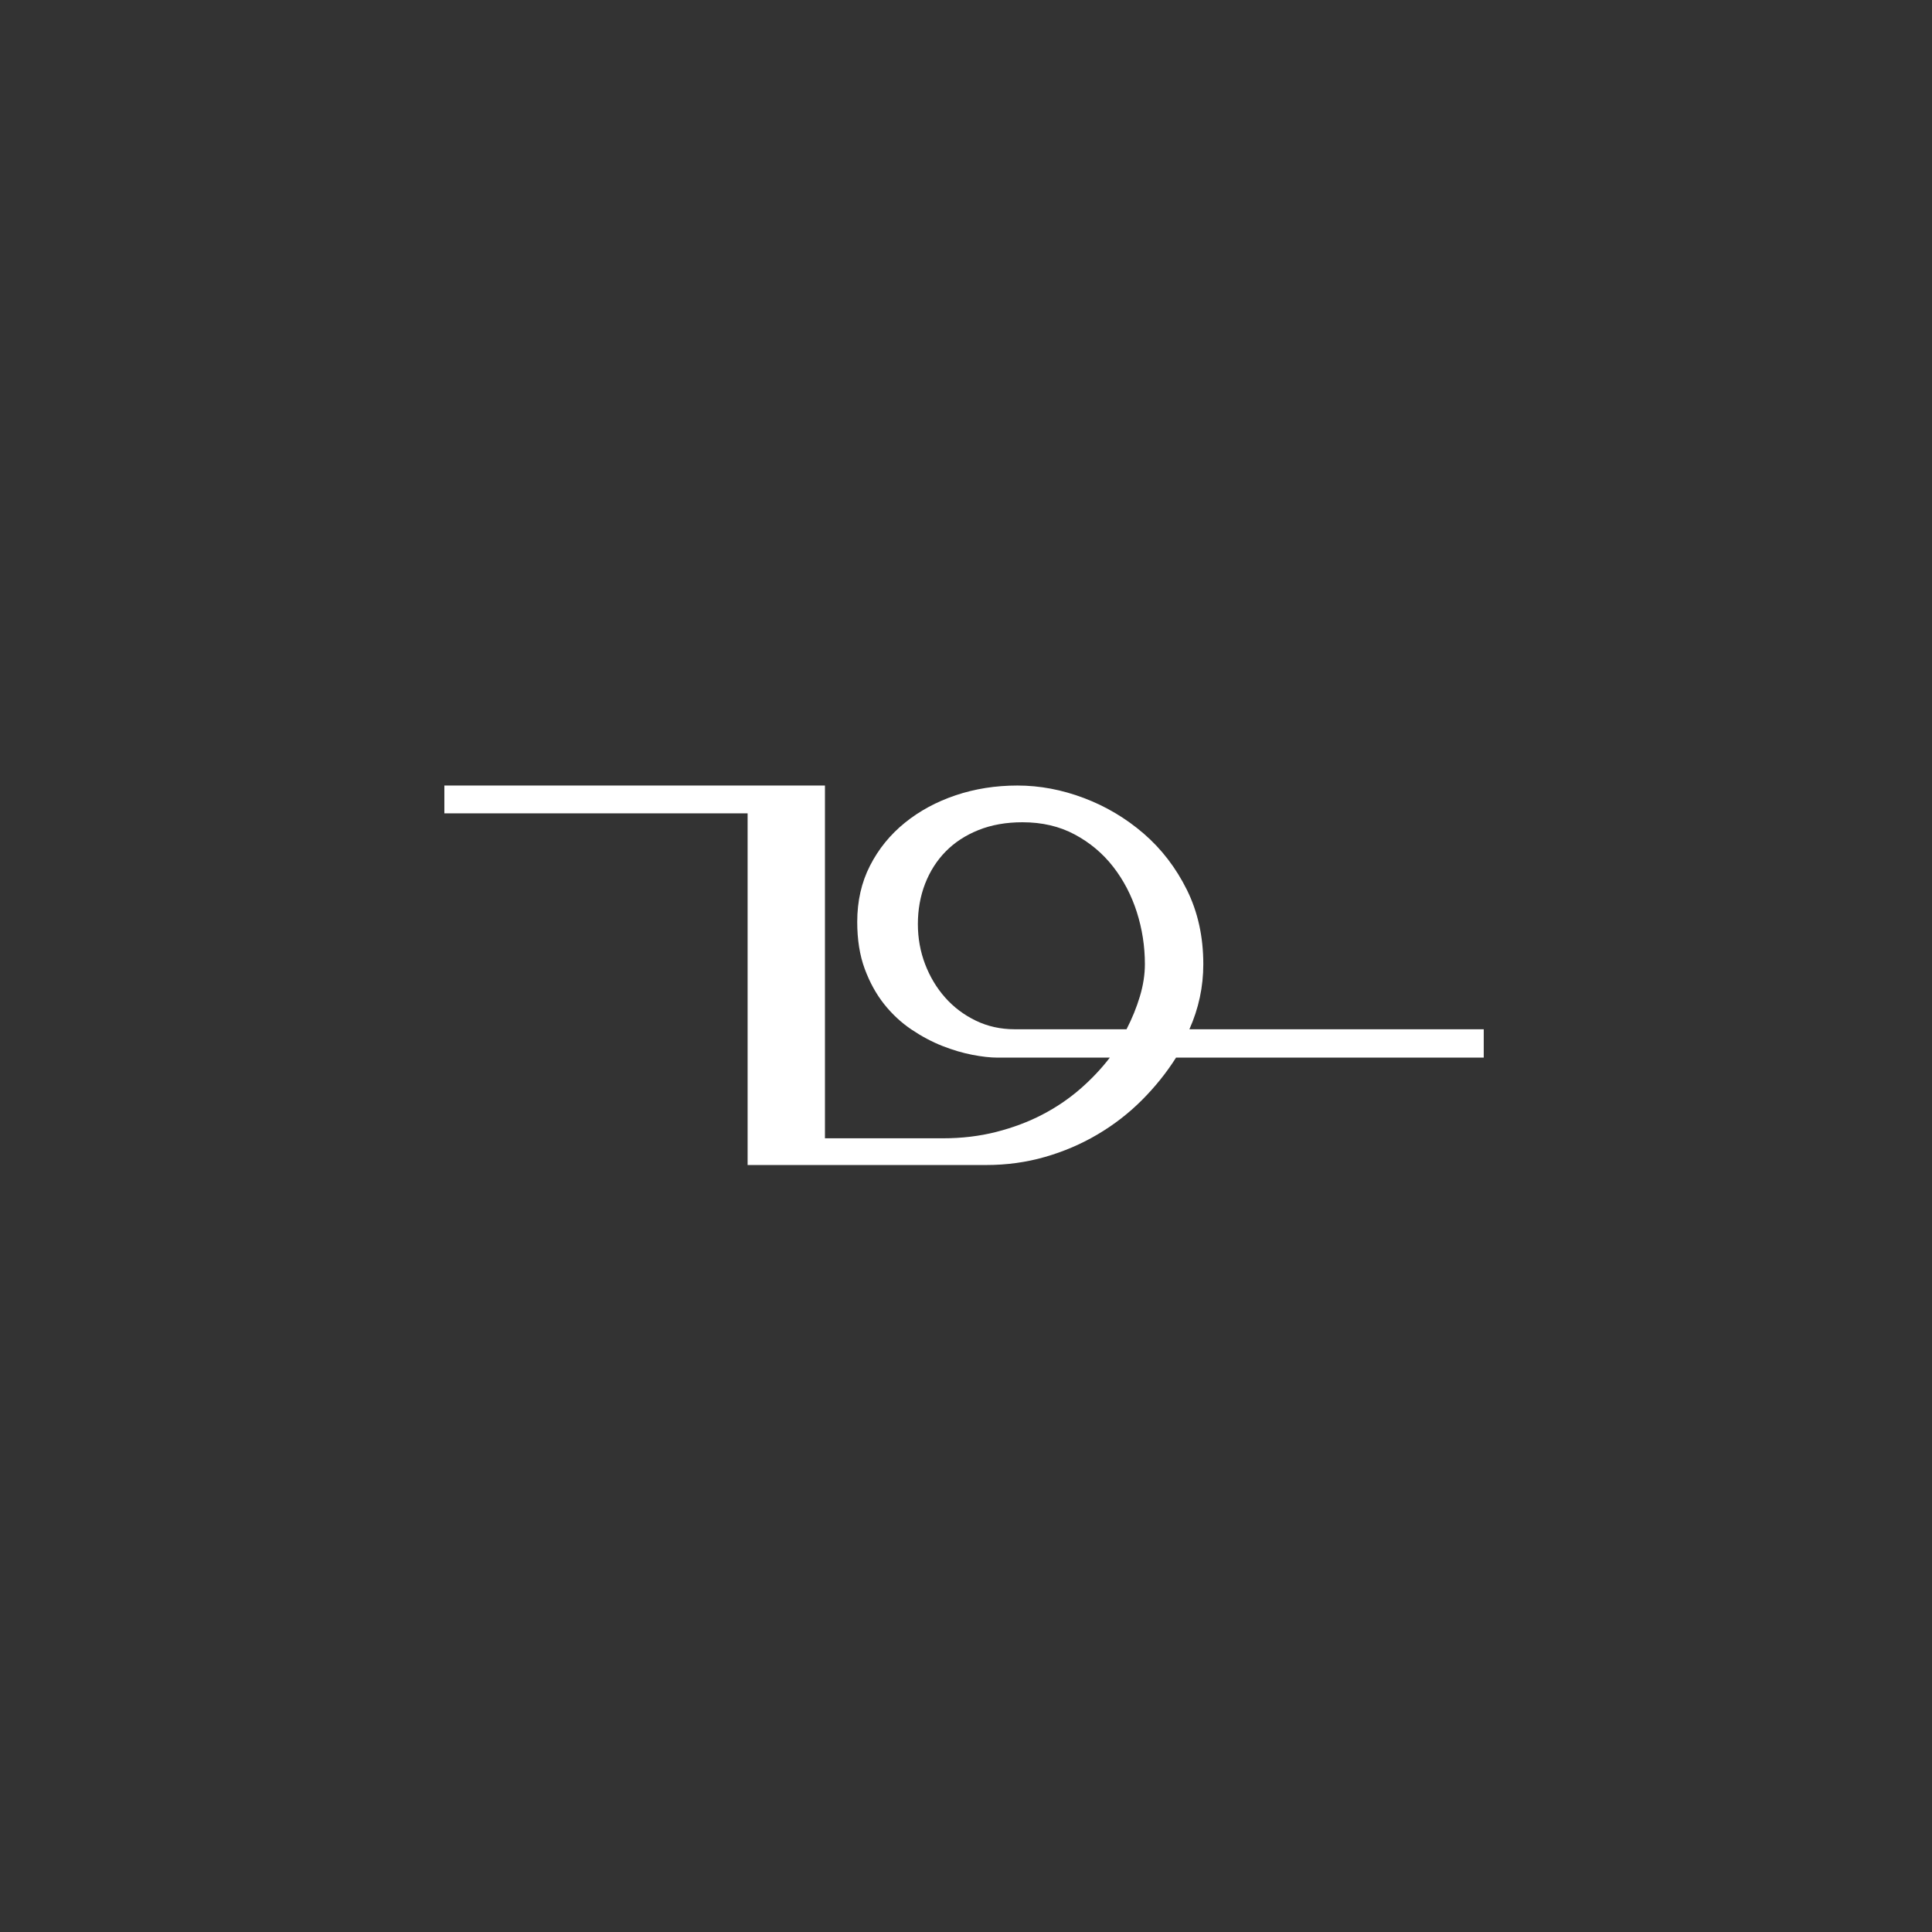 <?xml version="1.0" encoding="UTF-8"?>
<svg width="100px" height="100px" viewBox="0 0 100 100" version="1.1" xmlns="http://www.w3.org/2000/svg" xmlns:xlink="http://www.w3.org/1999/xlink">
    <rect x="0" y="0" width="100" height="100" fill="#333333" stroke="none"/>
    <!-- Generator: Sketch 61.1 (89650) - https://sketch.com -->
    <title>kay</title>
    <desc>Created with Sketch.</desc>
    <g id="kay" stroke="none" stroke-width="1" fill="none" fill-rule="evenodd">
        <path d="M51.051,60.301 C52.107,60.301 53.12,60.162 54.09,59.883 C55.059,59.605 55.966,59.216 56.811,58.717 C57.656,58.218 58.419,57.627 59.101,56.946 C59.782,56.264 60.373,55.53 60.872,54.742 L60.872,54.742 L76.798,54.742 L76.798,53.274 L61.563,53.274 C62.043,52.198 62.283,51.075 62.283,49.904 C62.283,48.483 62,47.202 61.434,46.059 C60.867,44.917 60.123,43.947 59.202,43.15 C58.28,42.354 57.248,41.739 56.106,41.307 C54.963,40.875 53.816,40.659 52.664,40.659 C51.531,40.659 50.466,40.827 49.467,41.163 C48.469,41.499 47.59,41.974 46.832,42.589 C46.074,43.203 45.474,43.942 45.032,44.806 C44.59,45.67 44.37,46.64 44.37,47.715 C44.37,48.637 44.499,49.448 44.758,50.149 C45.018,50.85 45.354,51.459 45.766,51.978 C46.179,52.496 46.65,52.933 47.178,53.288 C47.706,53.643 48.238,53.926 48.776,54.138 C49.314,54.349 49.832,54.502 50.331,54.598 C50.83,54.694 51.262,54.742 51.627,54.742 L51.627,54.742 L57.445,54.742 C57.003,55.318 56.49,55.861 55.904,56.37 C55.318,56.878 54.666,57.32 53.946,57.694 C53.226,58.069 52.434,58.366 51.57,58.587 C50.706,58.808 49.784,58.918 48.805,58.918 L48.805,58.918 L42.699,58.918 L42.699,40.659 L23,40.659 L23,42.099 L38.696,42.099 L38.696,60.301 L51.051,60.301 Z M58.309,53.274 L52.52,53.274 C51.79,53.274 51.118,53.125 50.504,52.827 C49.89,52.53 49.362,52.131 48.92,51.632 C48.478,51.133 48.133,50.557 47.883,49.904 C47.634,49.251 47.509,48.56 47.509,47.83 C47.509,47.082 47.634,46.386 47.883,45.742 C48.133,45.099 48.488,44.542 48.949,44.072 C49.41,43.602 49.976,43.232 50.648,42.963 C51.32,42.694 52.078,42.56 52.923,42.56 C53.941,42.56 54.843,42.771 55.63,43.194 C56.418,43.616 57.08,44.173 57.618,44.864 C58.155,45.555 58.563,46.338 58.842,47.211 C59.12,48.085 59.259,48.982 59.259,49.904 C59.259,50.442 59.173,50.998 59,51.574 C58.827,52.15 58.597,52.717 58.309,53.274 L58.309,53.274 Z" id="—" fill="#FFFFFF" fill-rule="nonzero"></path>
    </g>
</svg>
